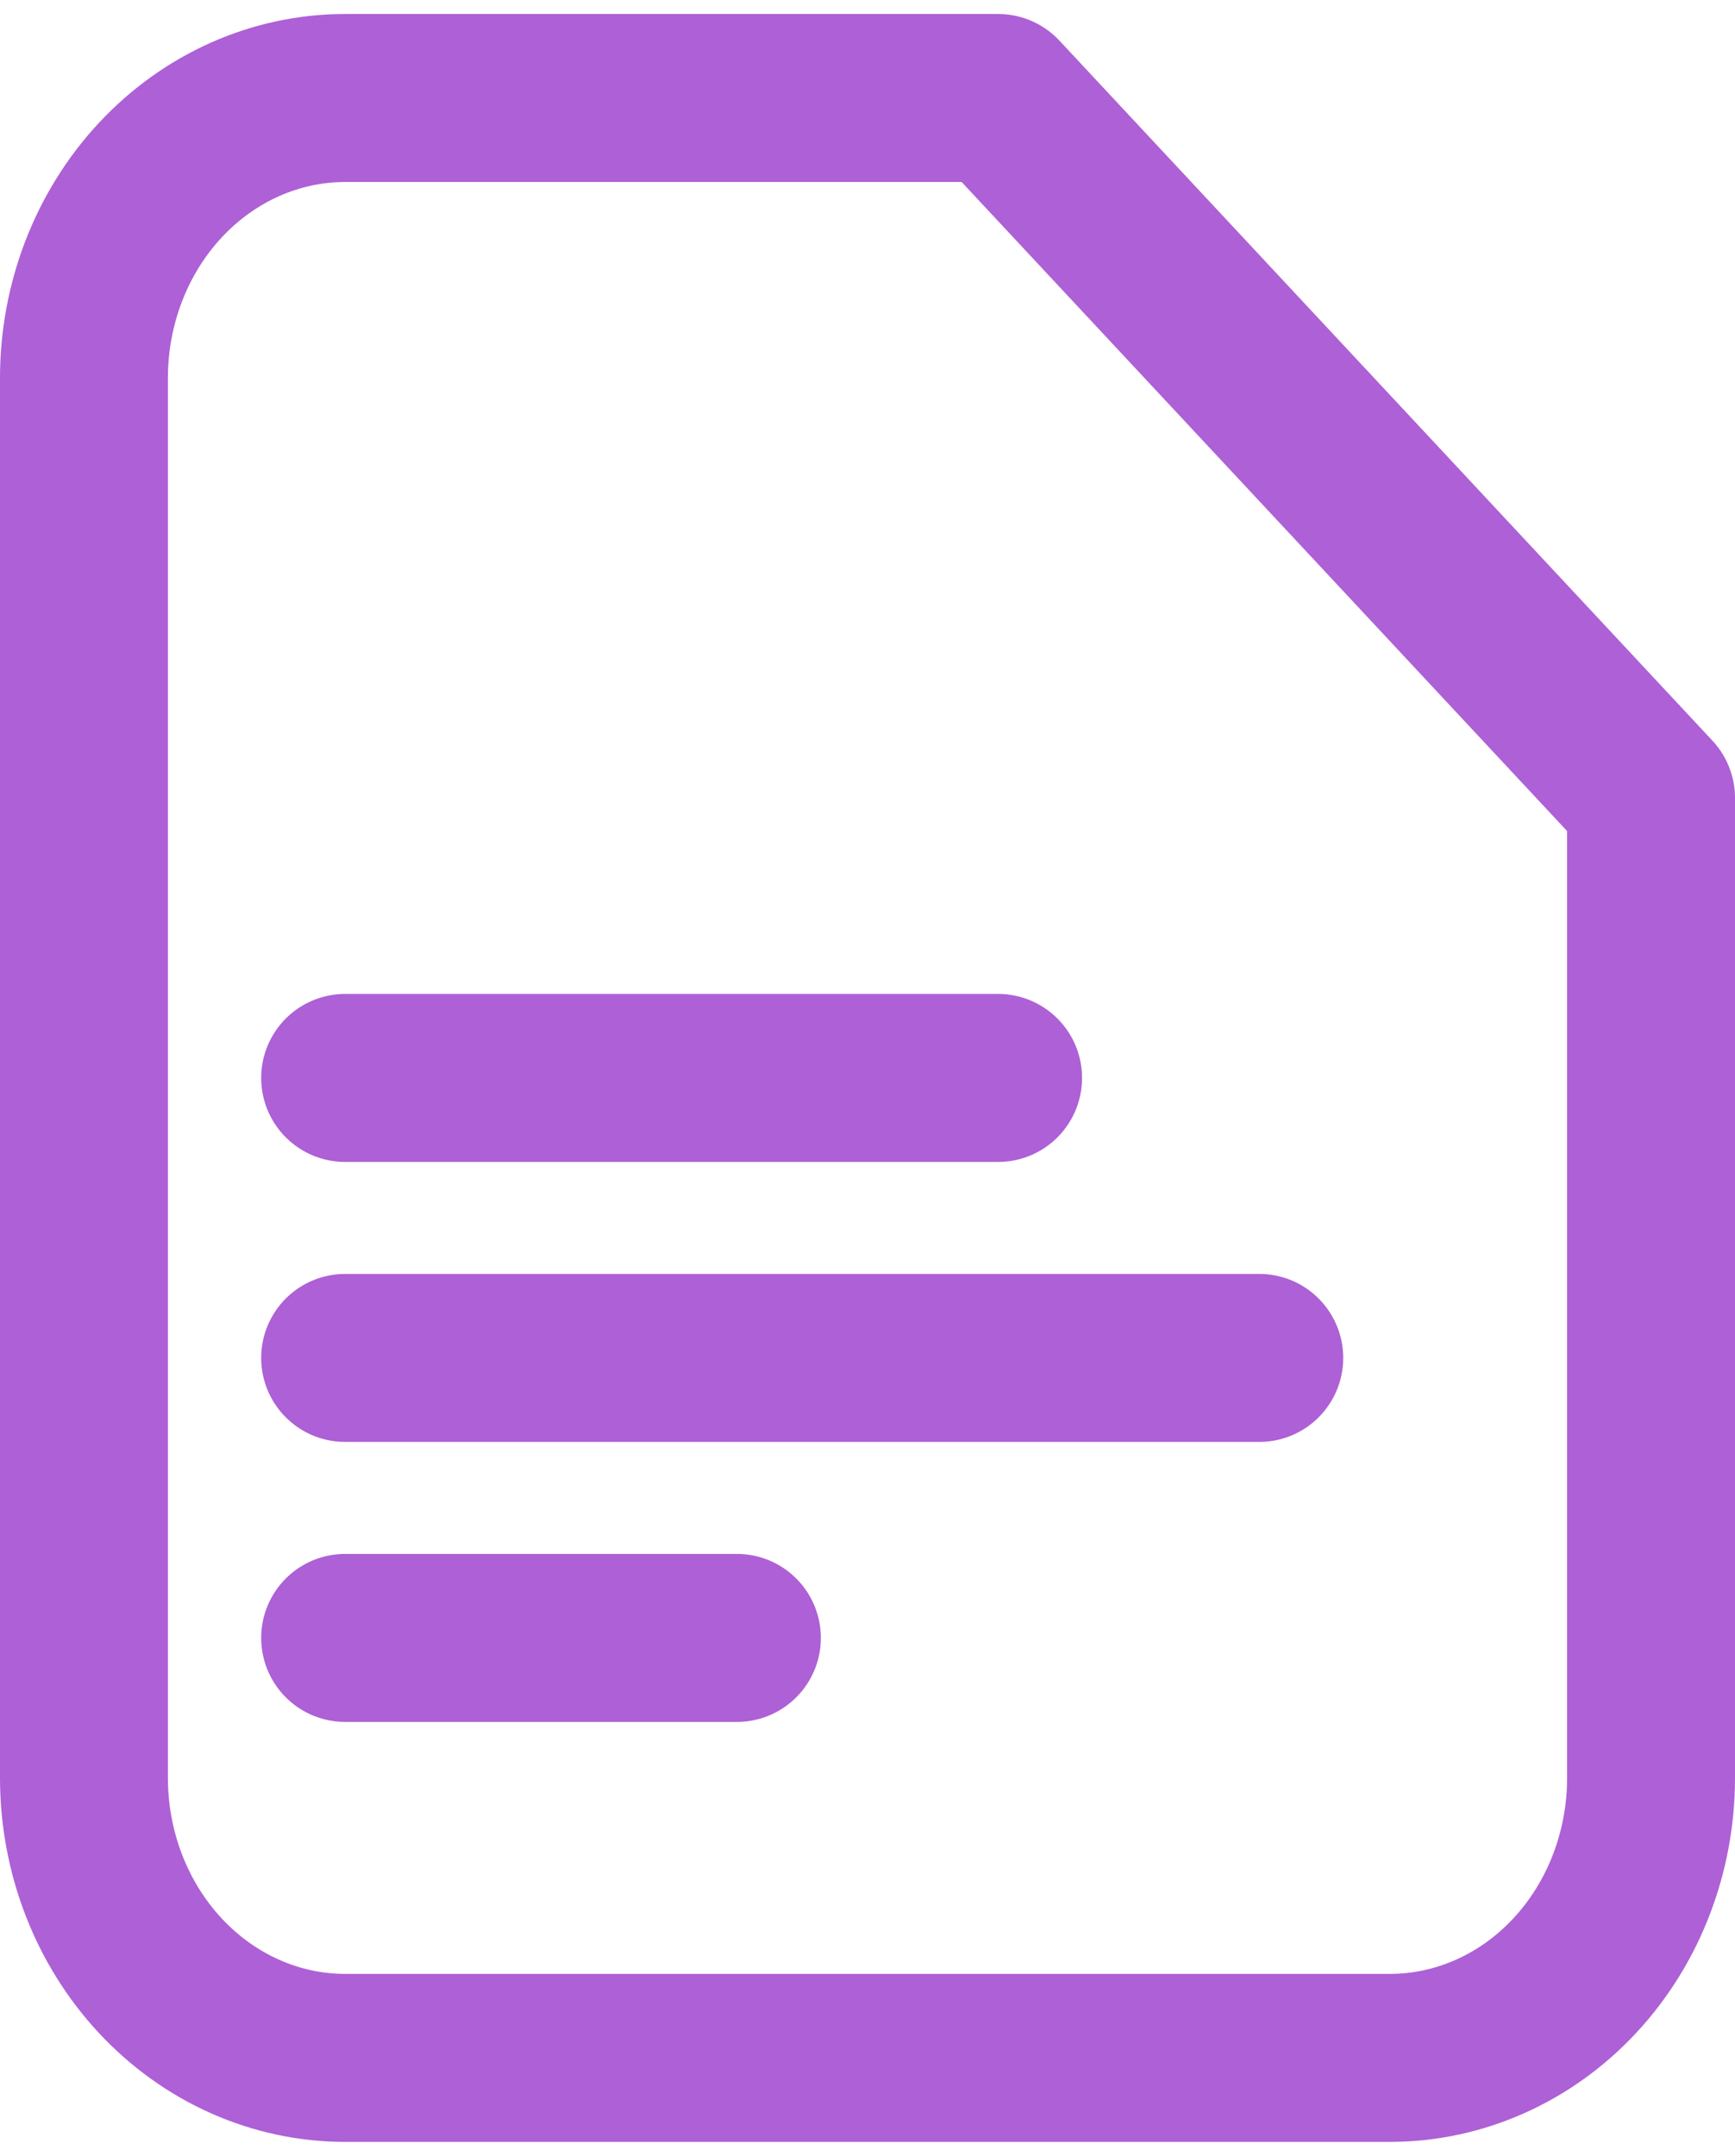 <svg width="62" height="77" viewBox="0 0 62 77" fill="none" xmlns="http://www.w3.org/2000/svg">
<path d="M12.333 38.5H35.667M12.333 48.5H45M12.333 58.5H26.333M59 63.5V28.5L35.667 3.5H12.333C9.858 3.5 7.484 4.554 5.734 6.429C3.983 8.304 3 10.848 3 13.5V63.5C3 66.152 3.983 68.696 5.734 70.571C7.484 72.446 9.858 73.5 12.333 73.5H49.667C52.142 73.5 54.516 72.446 56.266 70.571C58.017 68.696 59 66.152 59 63.5Z" stroke="#AE60D6" stroke-width="6" stroke-linecap="round" stroke-linejoin="round"/>
</svg>
